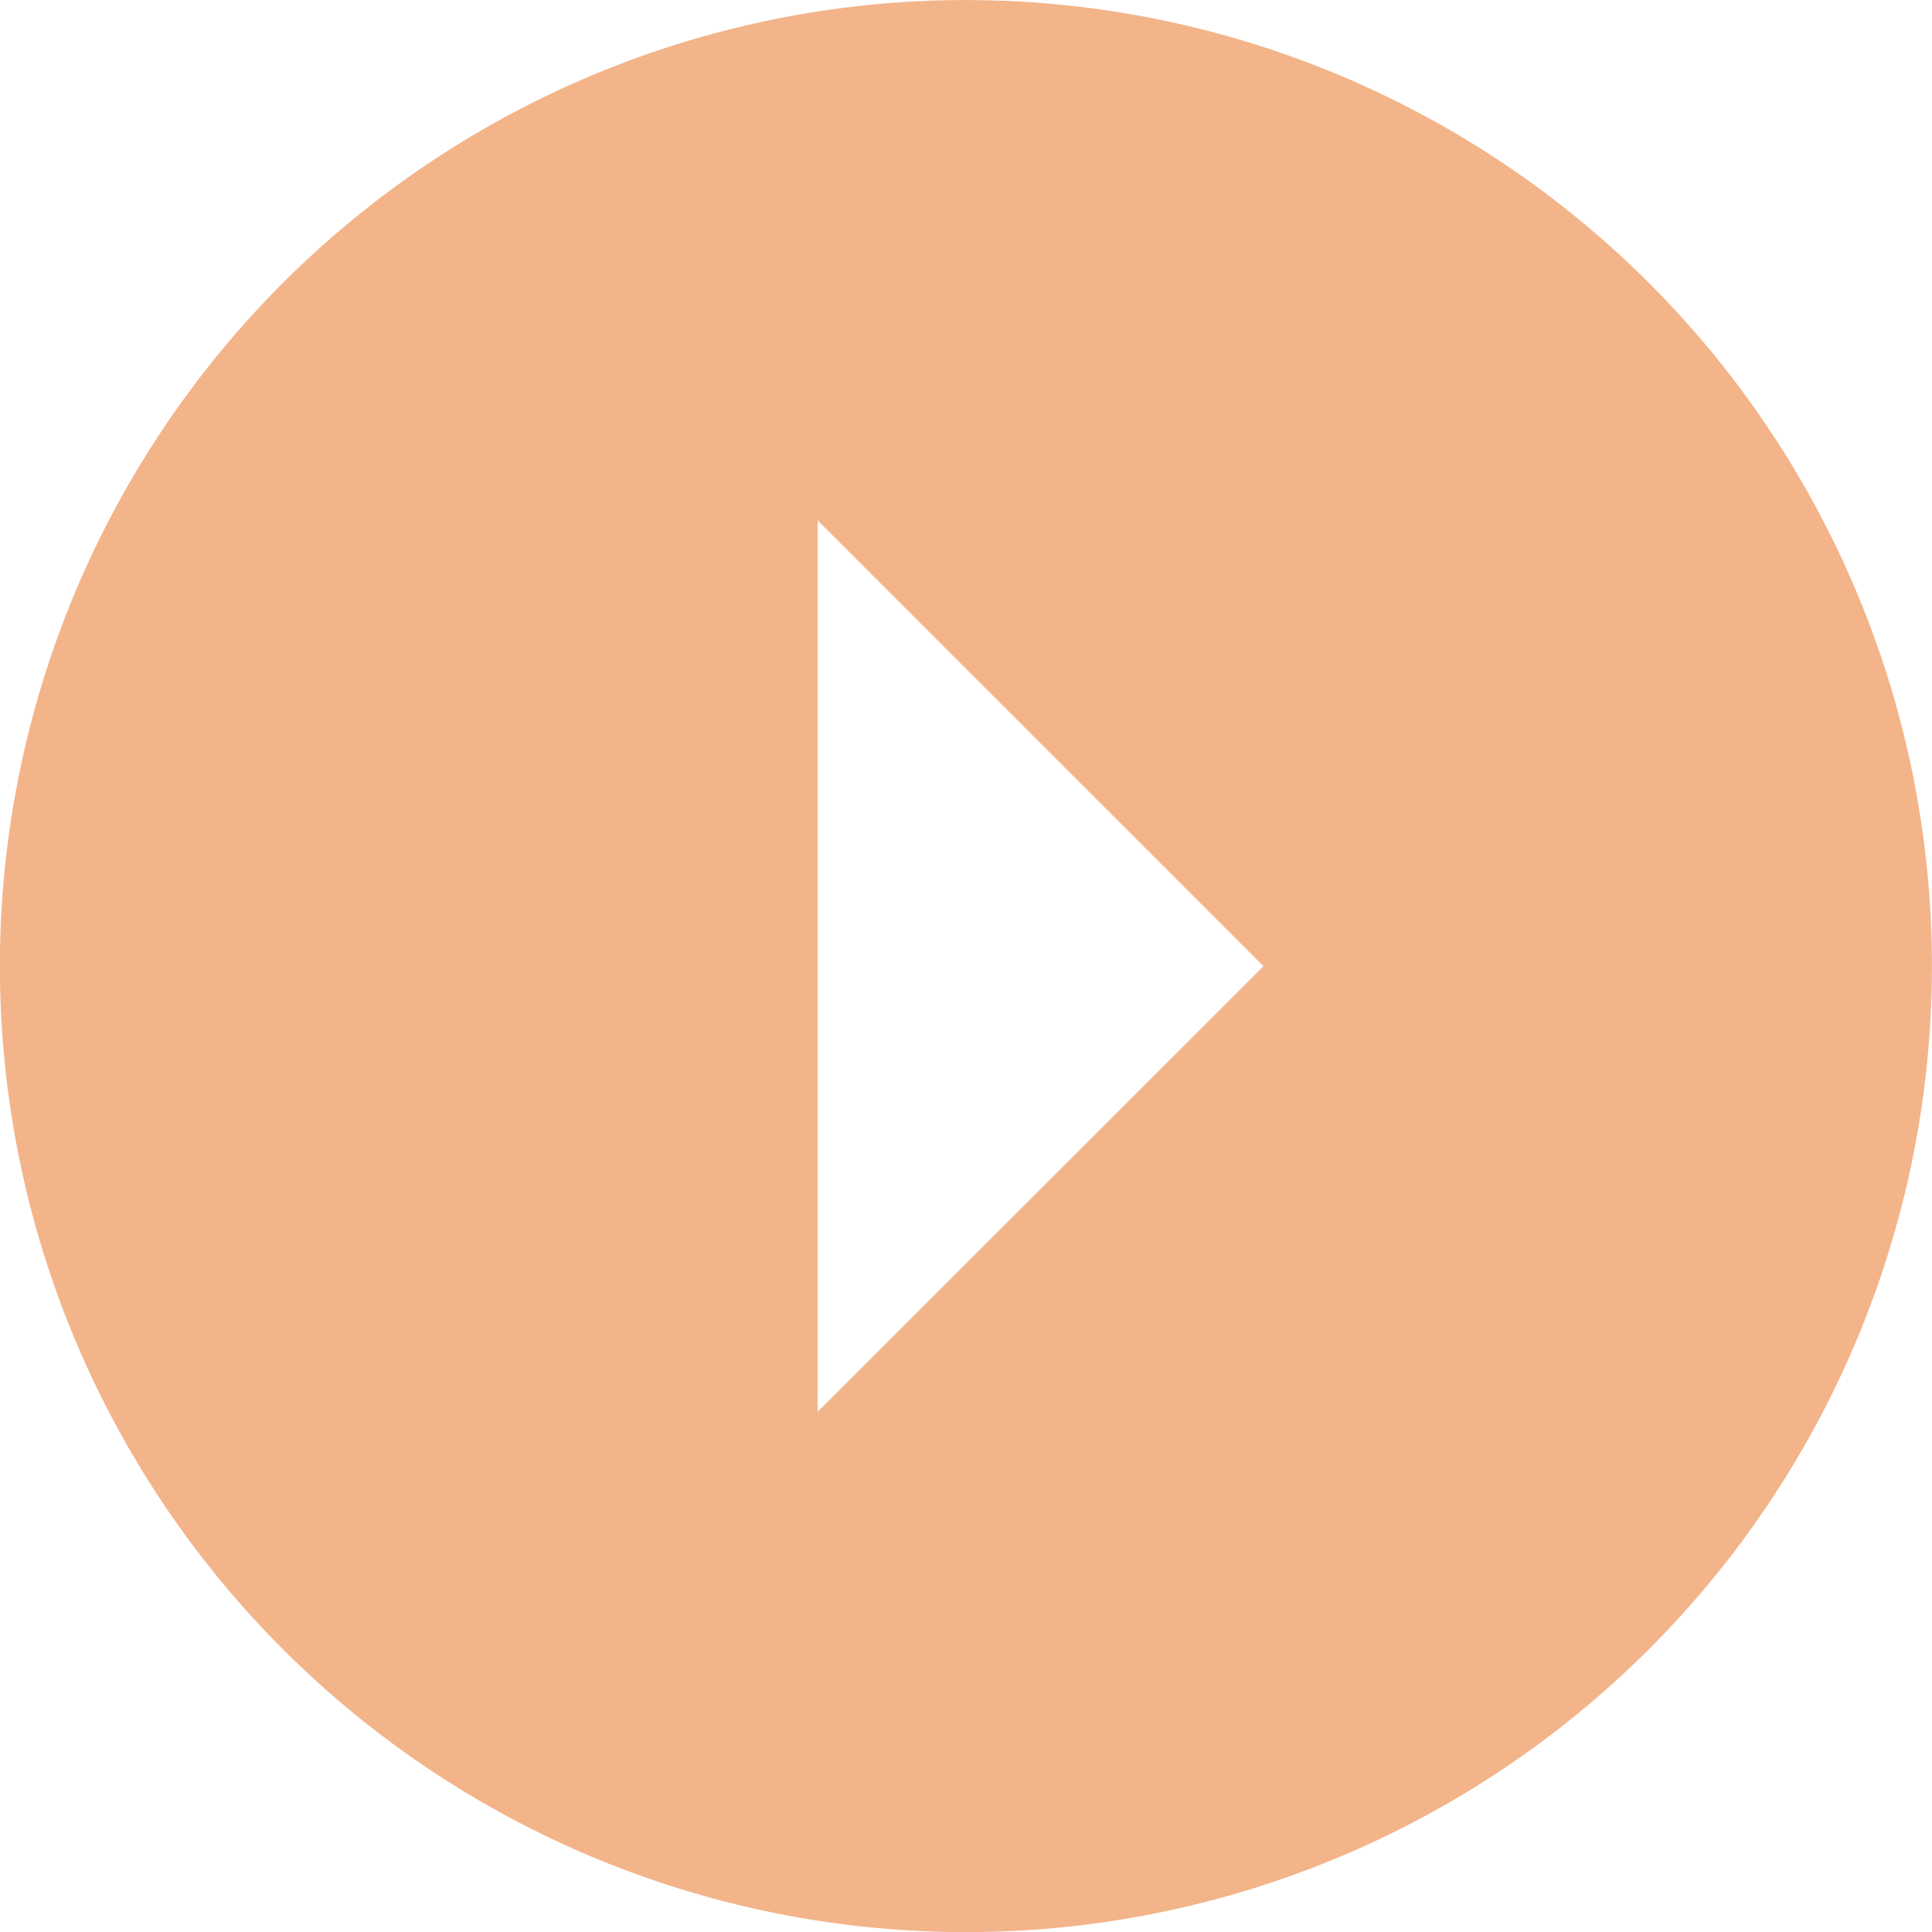<svg xmlns="http://www.w3.org/2000/svg" width="34.023" height="34.023" viewBox="0 0 34.023 34.023">
  <path id="Icon_ionic-md-arrow-dropup-circle" data-name="Icon ionic-md-arrow-dropup-circle" d="M37.4,20.387A17.012,17.012,0,1,0,20.387,37.4,17.012,17.012,0,0,0,37.4,20.387ZM28.238,23h-15.7l7.852-7.852Z" transform="translate(37.398 -3.375) rotate(90)" fill="#f3b48a"/>
</svg>
